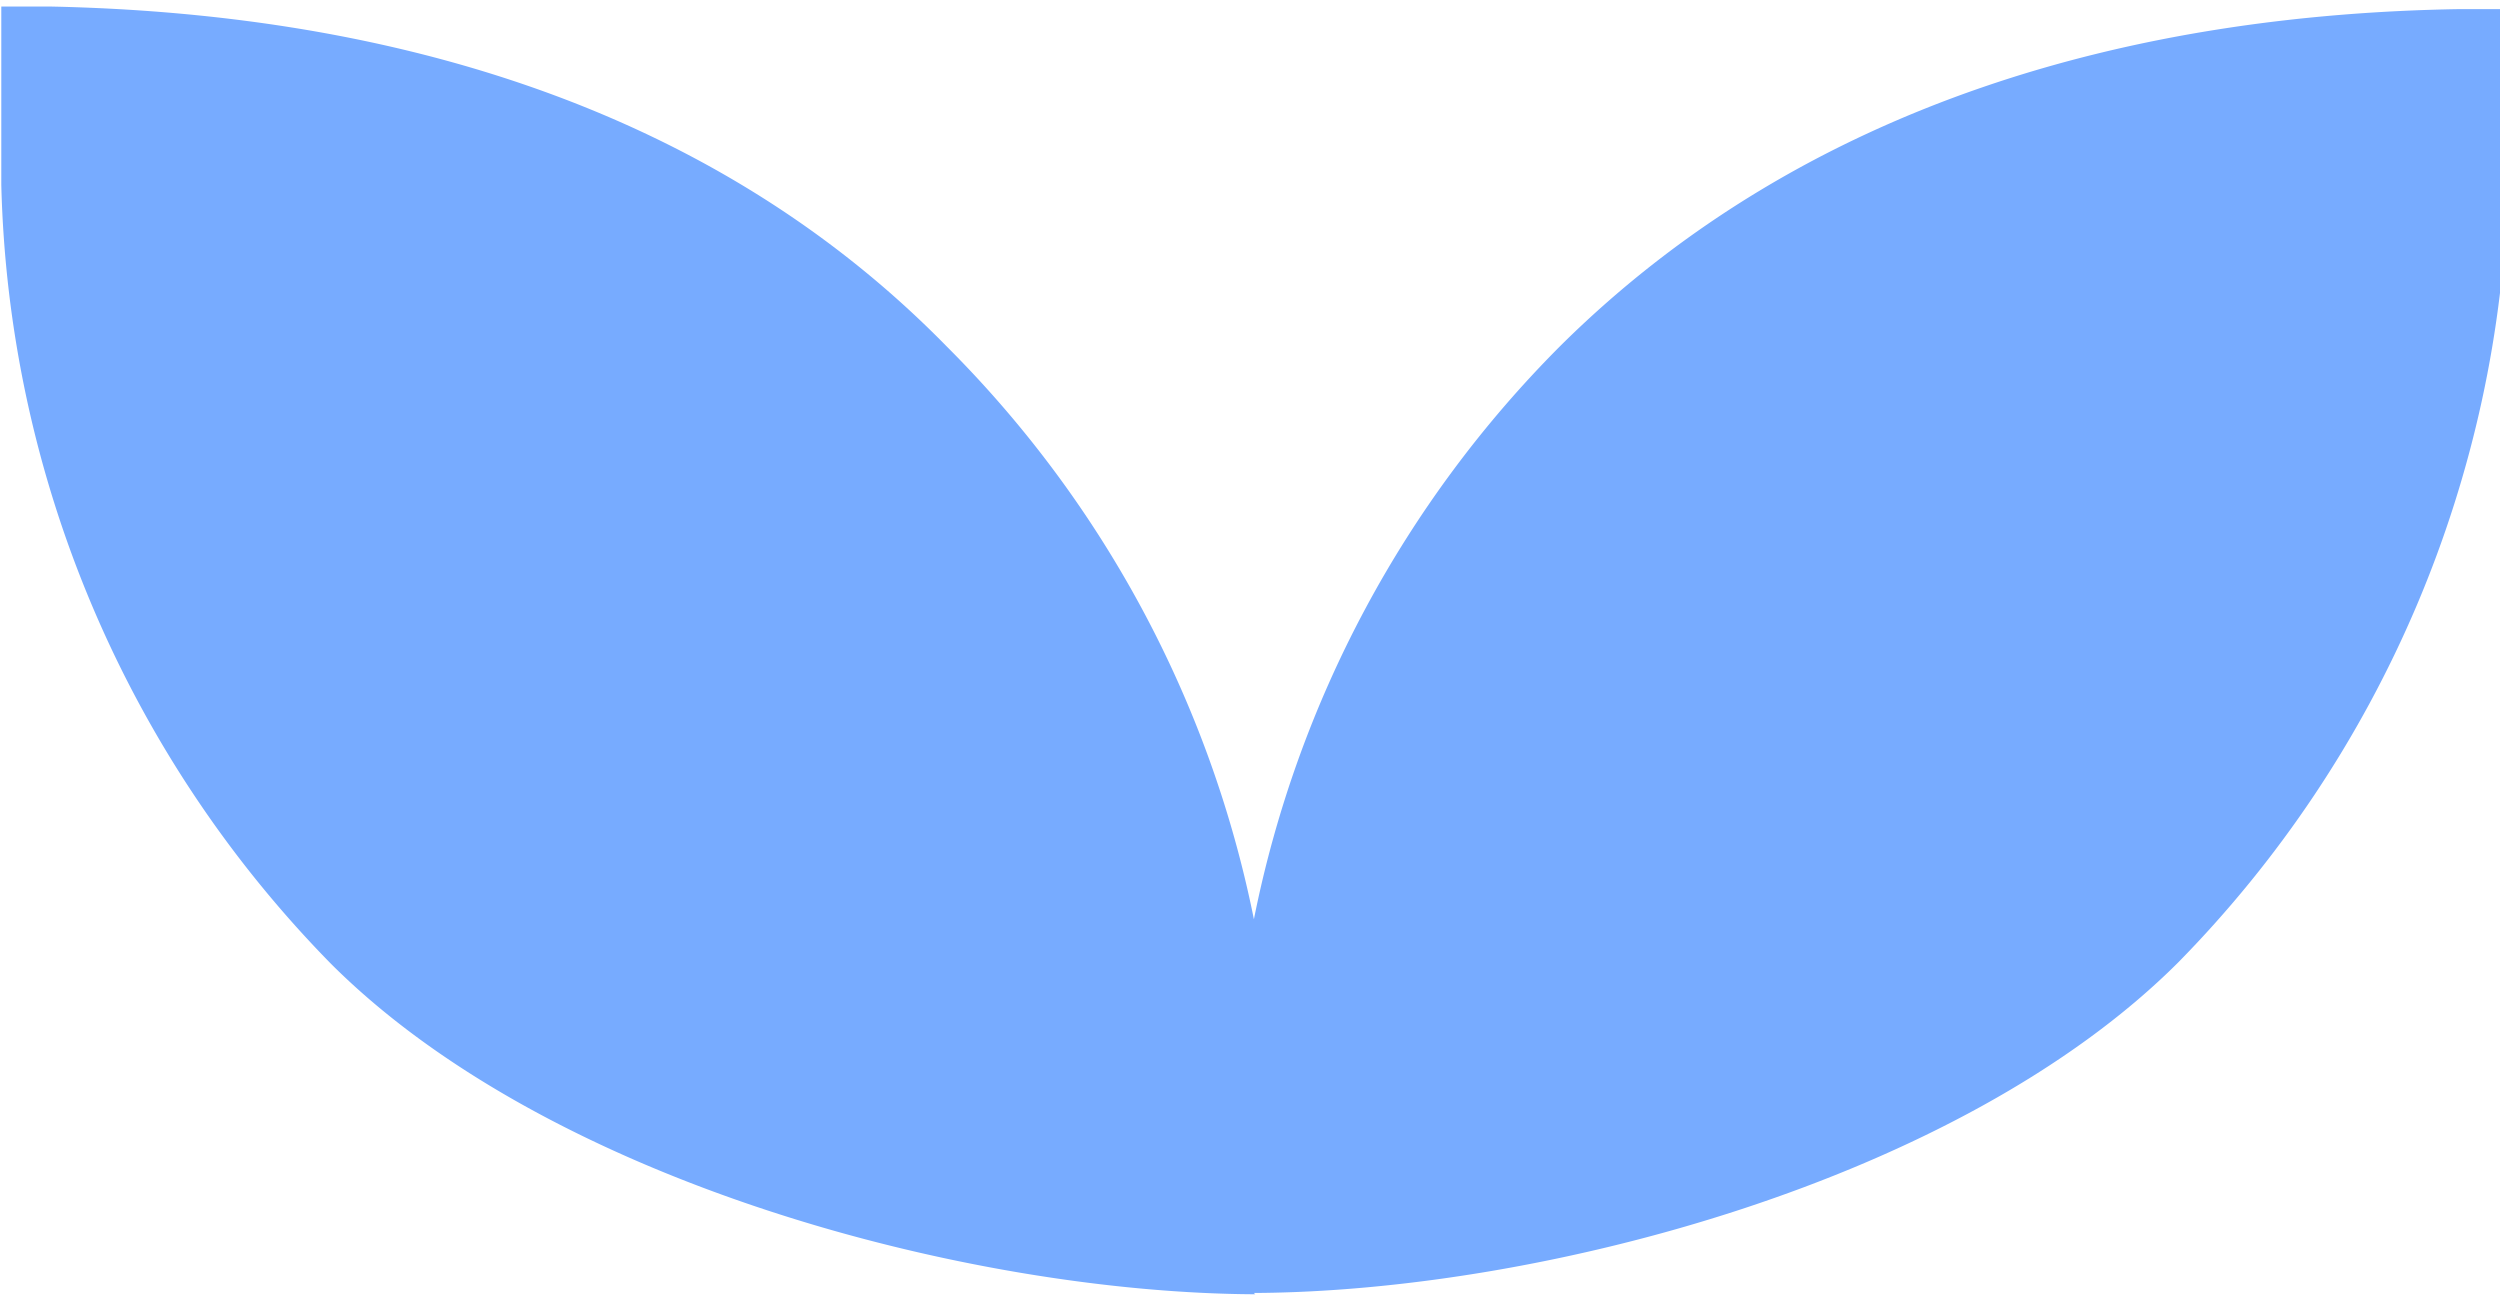 
<svg xmlns="http://www.w3.org/2000/svg" width="192" height="100" fill="none" viewBox="0 0 192 100"><path fill="#77ABFF" d="M96.3 99.3c22-.1 54.2-8.6 71-25.4a88.4 88.4 0 0 0 25.3-59.6V.7h-3.7c-24.7.4-50 7-69 25.8a86.2 86.2 0 0 0-23.6 44.1 86.2 86.2 0 0 0-23.6-44C54 7.5 28.5 1 3.8.5H.1v13.7A88.5 88.5 0 0 0 25.4 74c16.8 16.8 49 25.3 71 25.4Z"/></svg>